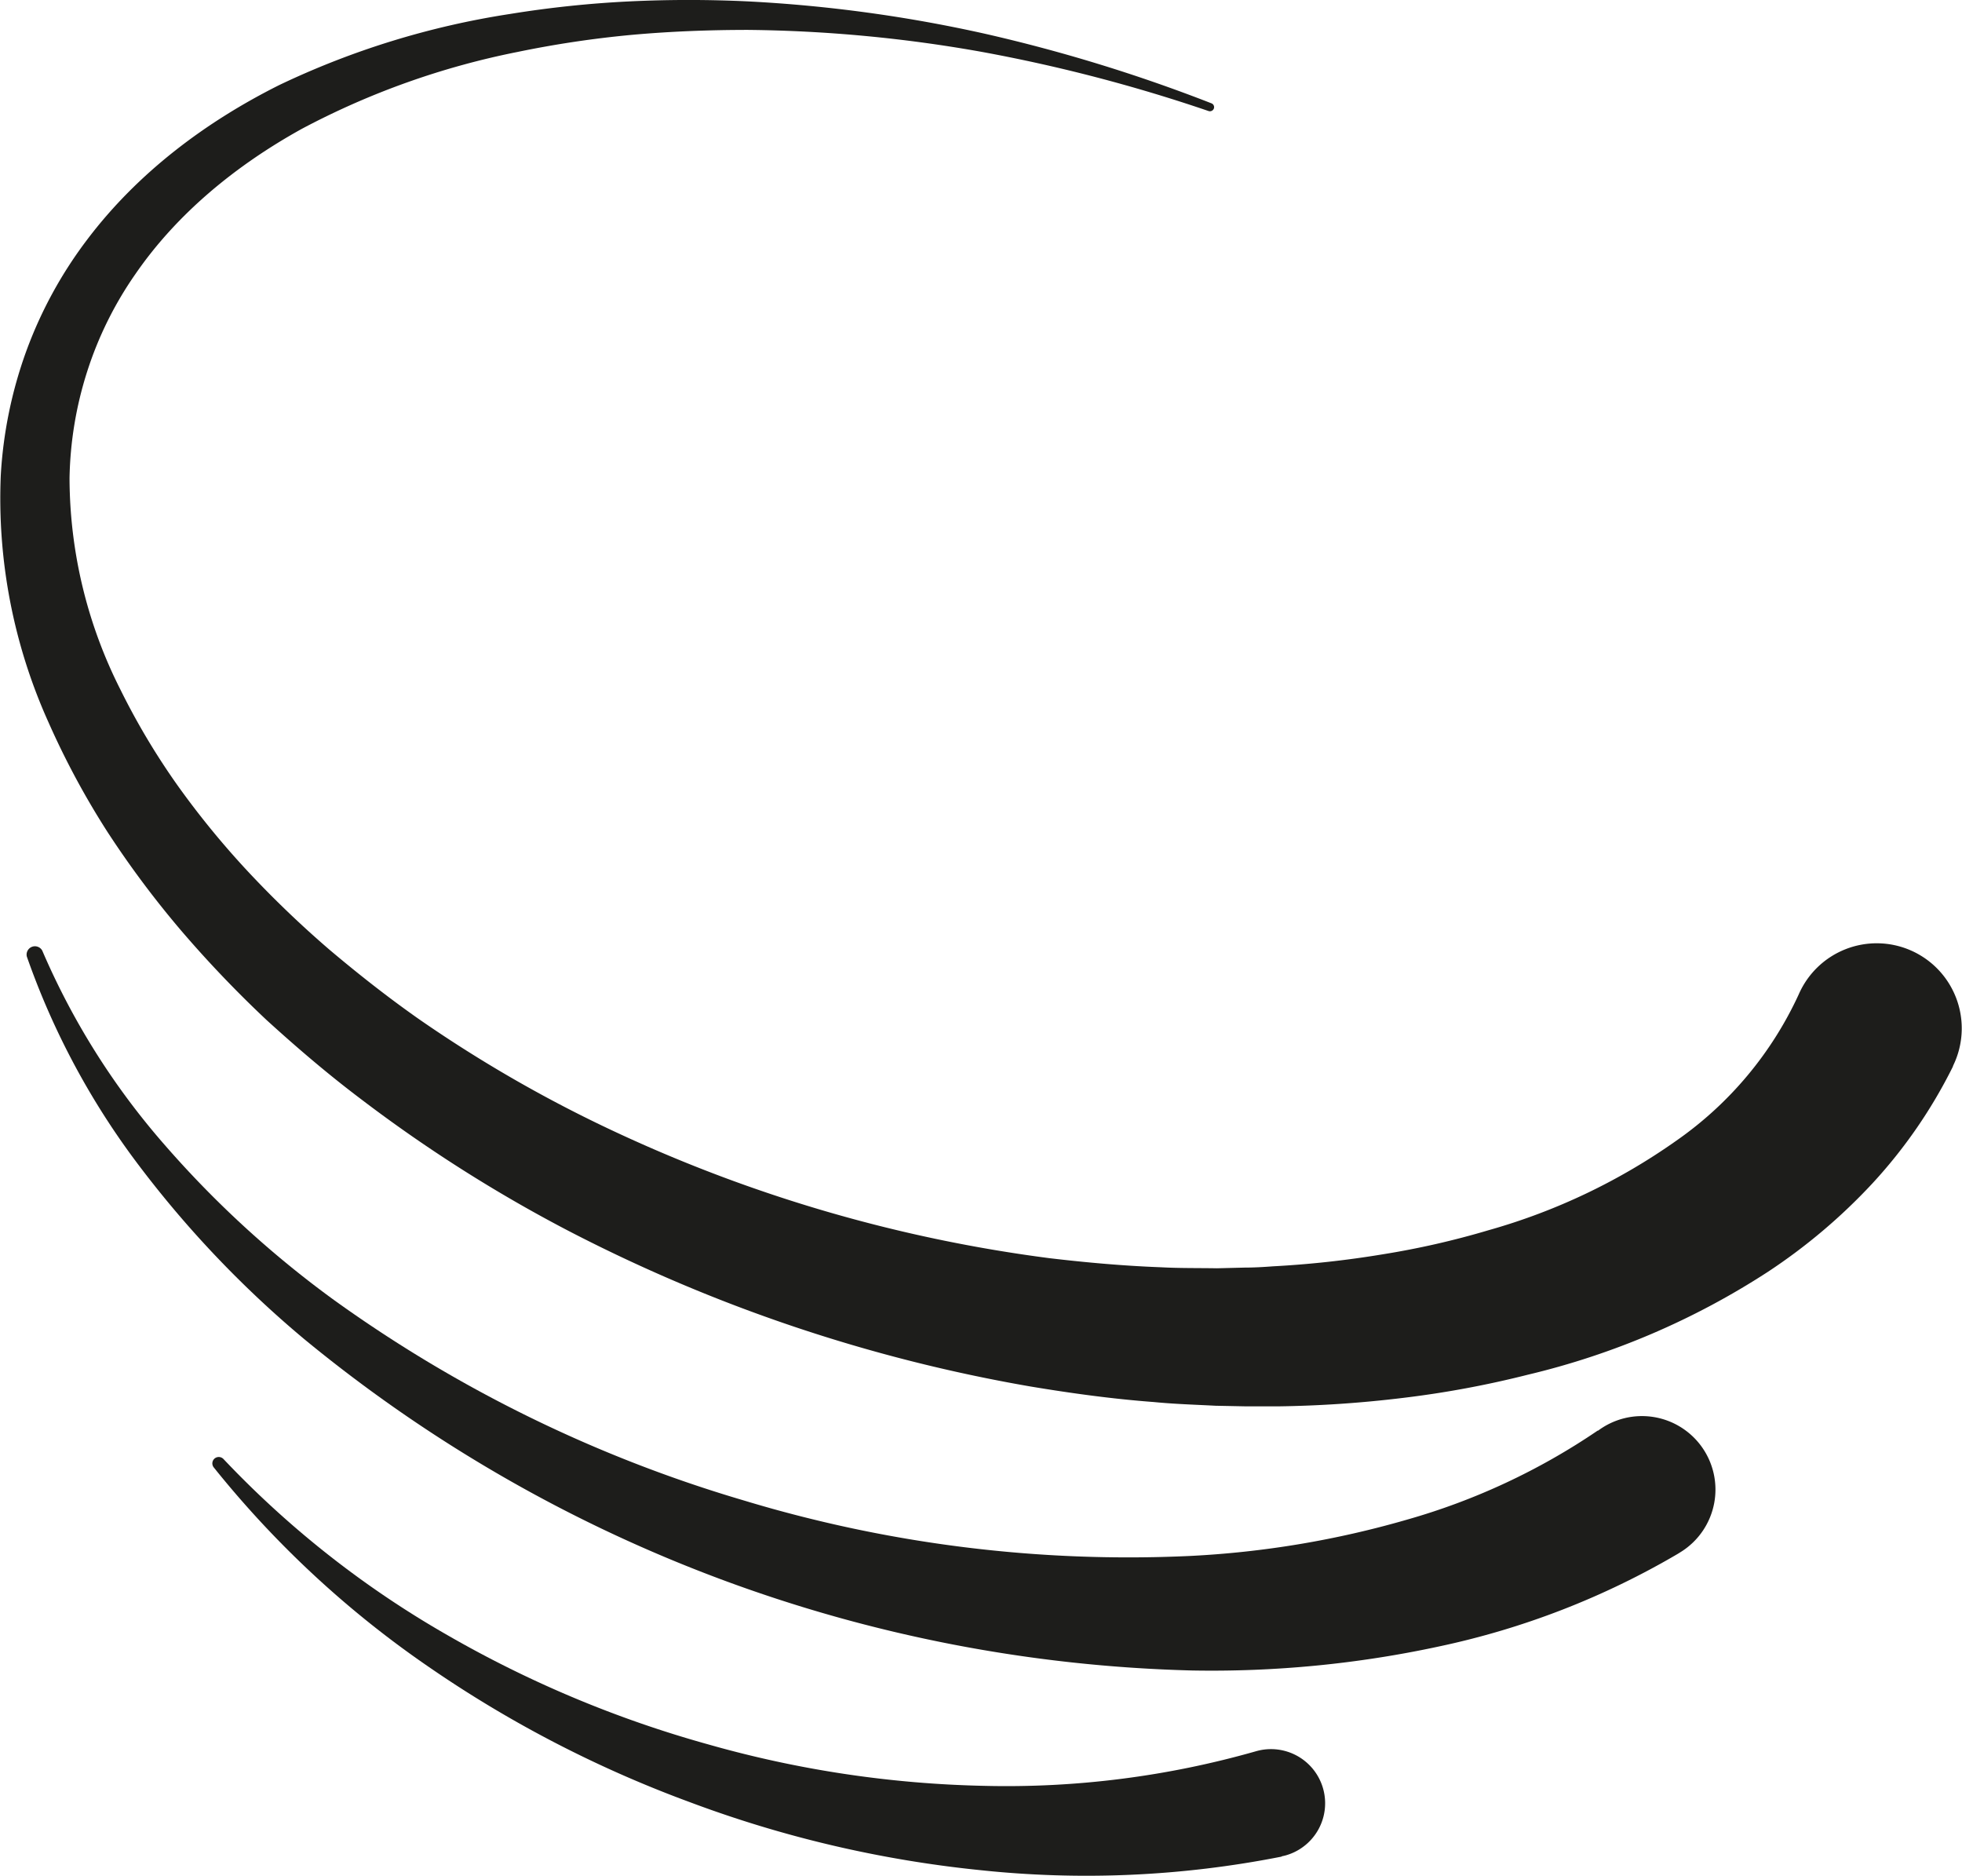 <svg xmlns="http://www.w3.org/2000/svg" viewBox="0 0 253.95 242.76"><defs><style>.cls-1{fill:#1d1d1b;}</style></defs><title>Asset 8</title><g id="Layer_2" data-name="Layer 2"><g id="Layer_1-2" data-name="Layer 1"><path class="cls-1" d="M252.75,138.07a64.46,64.46,0,0,1-10.39,15.07,74.07,74.07,0,0,1-13.55,11.46,99,99,0,0,1-31.08,13.31,127.65,127.65,0,0,1-16.18,3A149.87,149.87,0,0,1,165.34,182c-1.35,0-2.7,0-4,0l-4-.08c-2.68-.14-5.36-.22-8-.48-5.35-.4-10.64-1.13-15.89-2a206,206,0,0,1-60-20.22,187.52,187.52,0,0,1-26.75-17C42.43,139,38.4,135.55,34.5,132a148,148,0,0,1-11-11.51,124.45,124.45,0,0,1-9.59-12.83,104.7,104.7,0,0,1-7.64-14.2A70.45,70.45,0,0,1,.1,61.53,56.38,56.38,0,0,1,3.42,45.39,55.25,55.25,0,0,1,11.29,31c6.59-8.72,15.43-15.28,24.87-20A106.86,106.86,0,0,1,66,1.81,138.58,138.58,0,0,1,81.49.18Q89.23-.19,97,.19a183.75,183.75,0,0,1,30.5,4.18,206.77,206.77,0,0,1,29.3,9,.53.53,0,0,1,.31.69.55.55,0,0,1-.68.31h0A205.74,205.74,0,0,0,127,6.7,181.71,181.71,0,0,0,96.85,3.87c-5,0-10.06.19-15.06.64A134.4,134.4,0,0,0,67,6.72a101.69,101.69,0,0,0-27.89,9.93c-8.56,4.73-16.21,11-21.6,18.84a47.15,47.15,0,0,0-6.23,12.6A47.91,47.91,0,0,0,9,61.88a60.86,60.86,0,0,0,6.55,27.29,91.64,91.64,0,0,0,7.36,12.37,110.61,110.61,0,0,0,9.18,11.24,134.24,134.24,0,0,0,10.54,10.11c3.73,3.15,7.57,6.17,11.6,9A172.5,172.5,0,0,0,79.68,146.5a190.63,190.63,0,0,0,56.13,16.32c4.82.57,9.65,1,14.48,1.18,2.42.13,4.83.09,7.23.13l3.61-.09c1.2,0,2.4-.07,3.59-.16a128.88,128.88,0,0,0,14.21-1.55,107.53,107.53,0,0,0,13.72-3.12A79.38,79.38,0,0,0,217,147.6a47,47,0,0,0,15.82-18.92,11,11,0,0,1,20.18,8.8l-.2.44Z"/><path class="cls-1" d="M217.19,201.07a103.27,103.27,0,0,1-30.93,12,139.73,139.73,0,0,1-31.95,3.11,188.33,188.33,0,0,1-115-42.94A136.59,136.59,0,0,1,18,150.85,98.79,98.79,0,0,1,3.47,123.78a1.08,1.08,0,0,1,2-.76v0a95.07,95.07,0,0,0,15.85,25.15,131.83,131.83,0,0,0,21.9,20.06,175.78,175.78,0,0,0,53,25.93,171.82,171.82,0,0,0,57.78,7.2,123,123,0,0,0,28.08-4.69,85.28,85.28,0,0,0,24.71-11.53l.06,0a9.51,9.51,0,1,1,10.88,15.59Z"/><path class="cls-1" d="M165.87,240.27A130.15,130.15,0,0,1,126.7,242a150.29,150.29,0,0,1-37.52-8.82,152.06,152.06,0,0,1-33.84-17.57,129.46,129.46,0,0,1-27.68-25.72.83.83,0,0,1,.14-1.16.84.84,0,0,1,1.12.08,125.9,125.9,0,0,0,29,22.8,145.68,145.68,0,0,0,33.73,14.13,141.3,141.3,0,0,0,35.76,5.37,117.79,117.79,0,0,0,35.13-4.47,7,7,0,1,1,3.94,13.45,5.47,5.47,0,0,1-.55.13Z"/></g></g></svg>